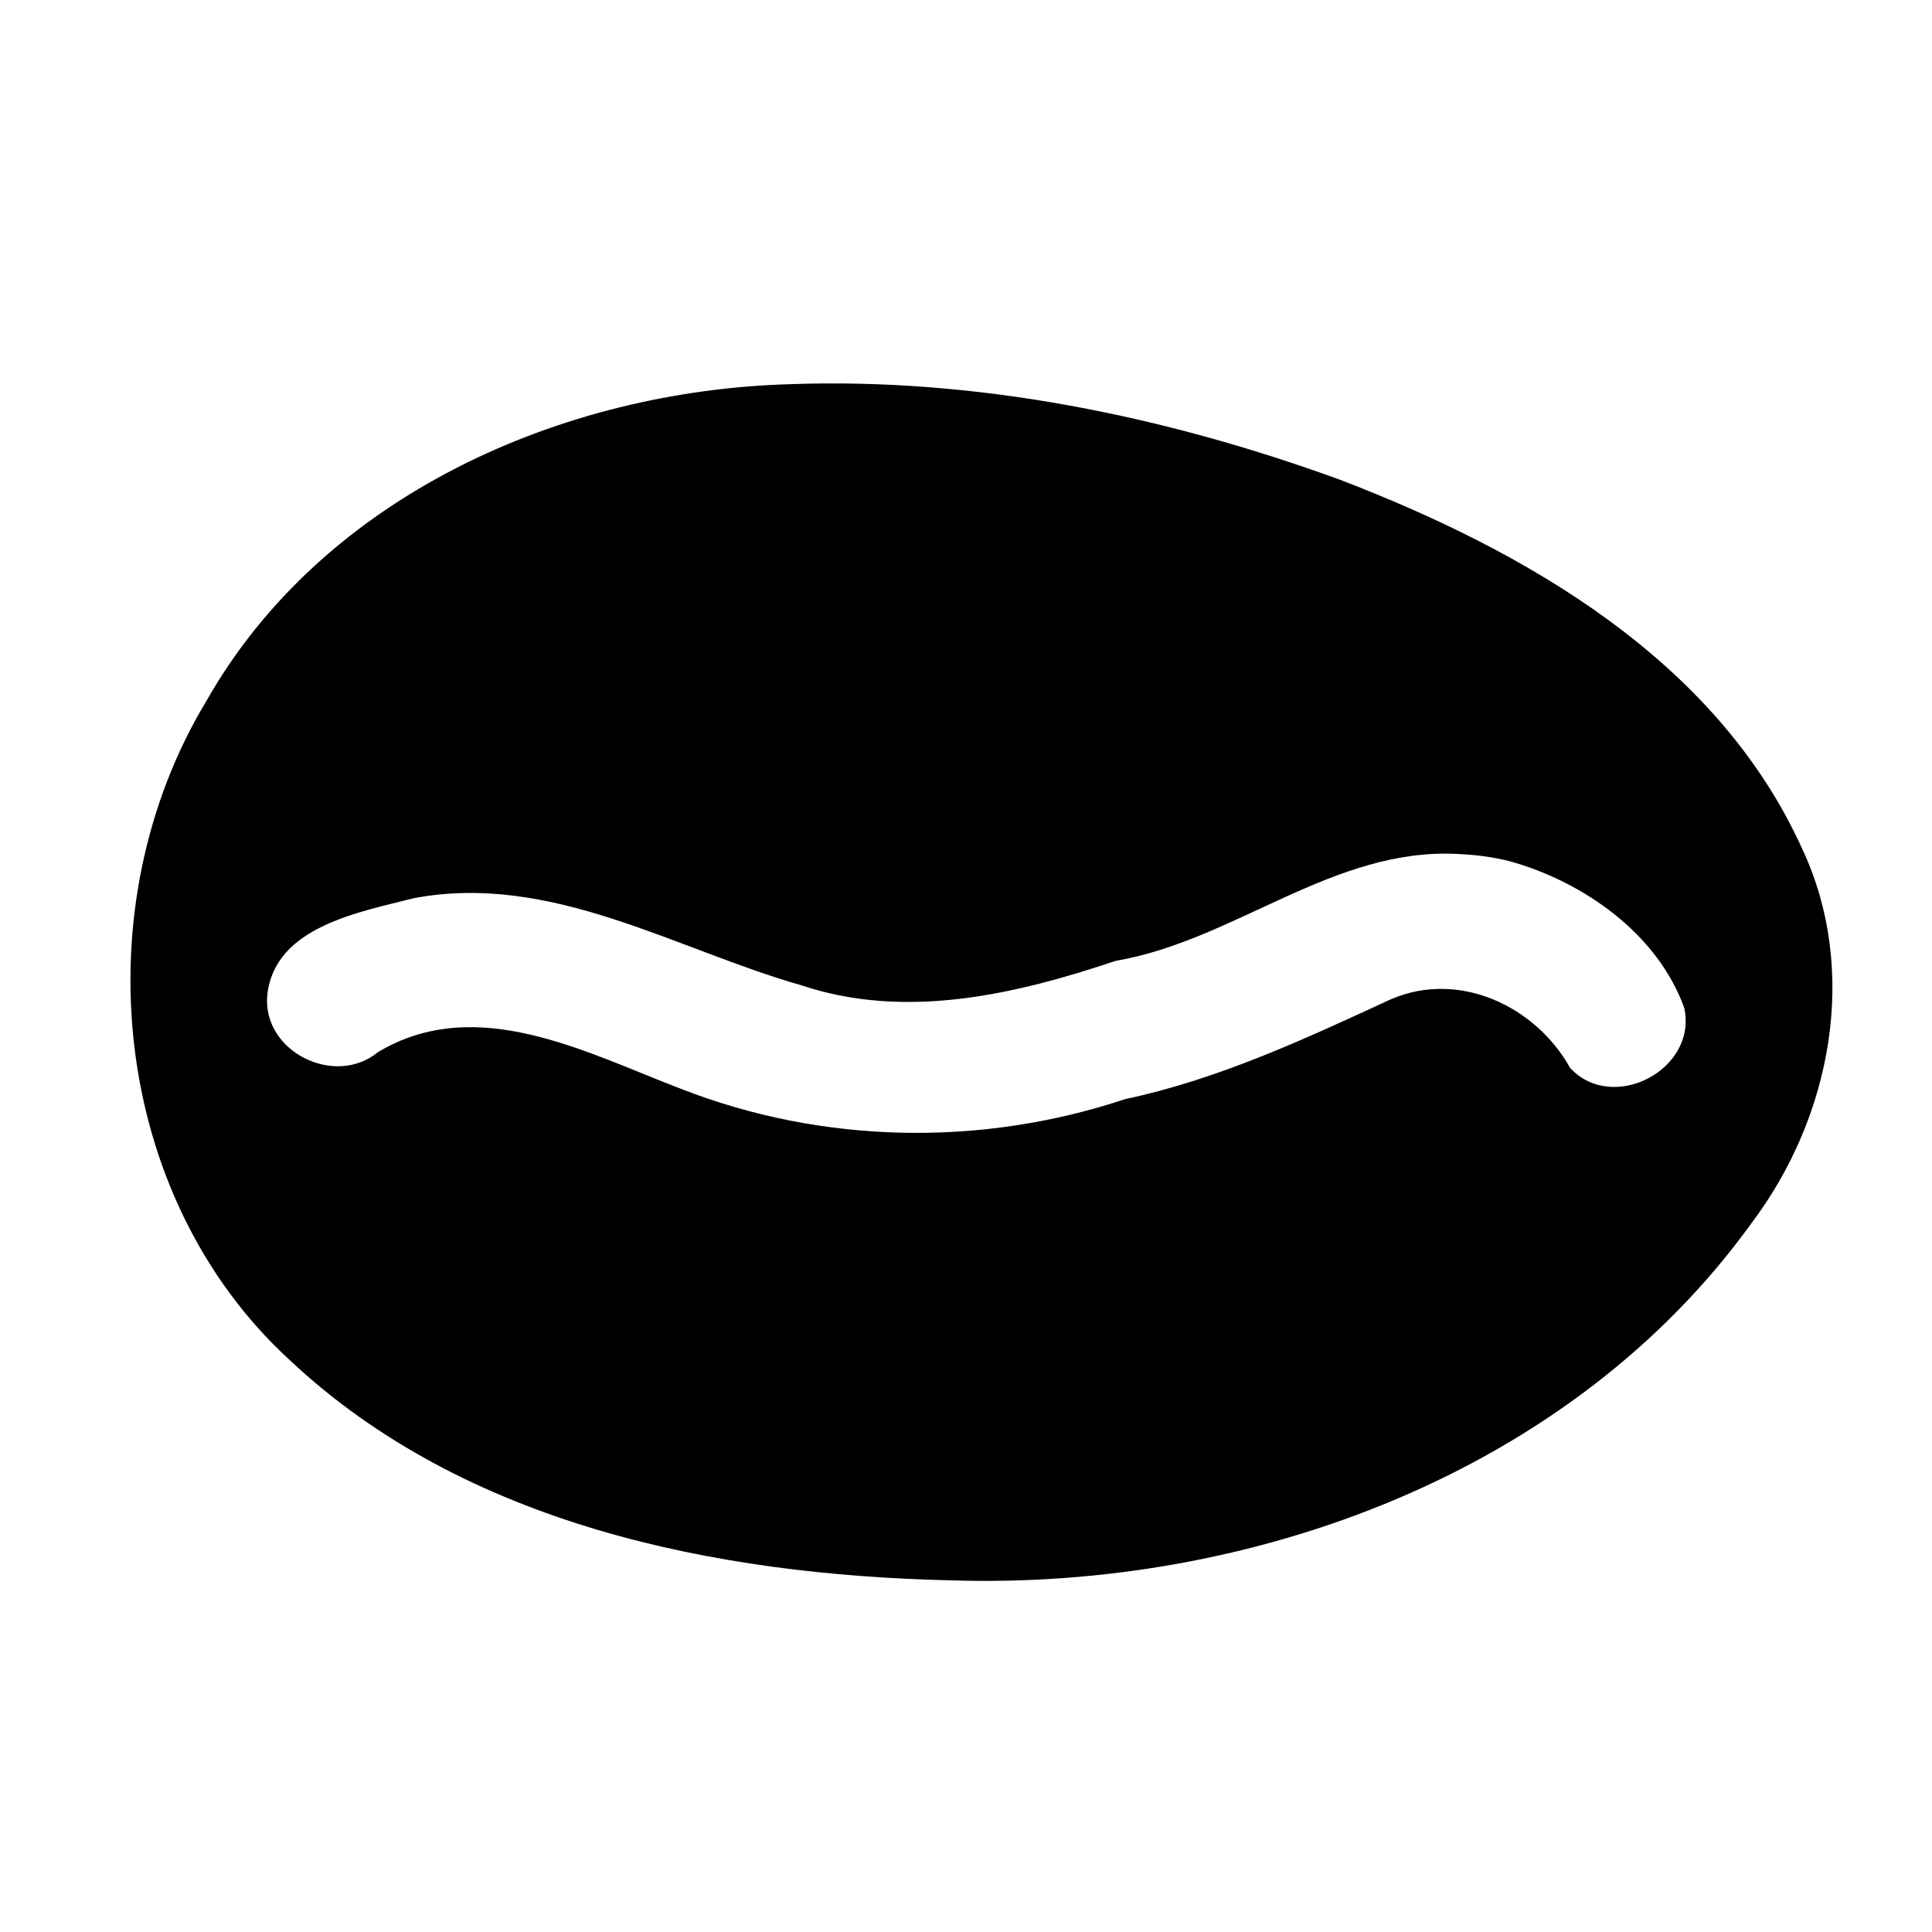 <?xml version="1.0" encoding="UTF-8" standalone="no"?>
<!-- Created with Inkscape (http://www.inkscape.org/) -->

<svg
   xmlns:dc="http://purl.org/dc/elements/1.1/"
   xmlns:cc="http://creativecommons.org/ns#"
   xmlns:rdf="http://www.w3.org/1999/02/22-rdf-syntax-ns#"
   xmlns:svg="http://www.w3.org/2000/svg"
   xmlns="http://www.w3.org/2000/svg"
   xmlns:sodipodi="http://sodipodi.sourceforge.net/DTD/sodipodi-0.dtd"
   xmlns:inkscape="http://www.inkscape.org/namespaces/inkscape"
   width="64"
   height="64"
   viewBox="0 0 64 64"
   id="svg2"
   version="1.1"
   inkscape:version="0.91 r13725"
   sodipodi:docname="basis-coffee.inkscape.svg">
  <defs
     id="defs4" />
  <sodipodi:namedview
     id="base"
     pagecolor="#ffffff"
     bordercolor="#666666"
     borderopacity="1.0"
     inkscape:pageopacity="0.0"
     inkscape:pageshadow="2"
     inkscape:zoom="5.6"
     inkscape:cx="42.285394"
     inkscape:cy="13.262754"
     inkscape:document-units="px"
     inkscape:current-layer="layer1"
     showgrid="false"
     units="px"
     inkscape:window-width="1855"
     inkscape:window-height="1056"
     inkscape:window-x="65"
     inkscape:window-y="24"
     inkscape:window-maximized="1" />
  <g
     inkscape:label="Layer 1"
     inkscape:groupmode="layer"
     id="layer1"
     transform="translate(0,-988.362)">
    <path
       style="color:#000000;font-style:normal;font-variant:normal;font-weight:normal;font-stretch:normal;font-size:medium;line-height:normal;font-family:sans-serif;text-indent:0;text-align:start;text-decoration:none;text-decoration-line:none;text-decoration-style:solid;text-decoration-color:#000000;letter-spacing:normal;word-spacing:normal;text-transform:none;direction:ltr;block-progression:tb;writing-mode:lr-tb;baseline-shift:baseline;text-anchor:start;white-space:normal;clip-rule:nonzero;display:inline;overflow:visible;visibility:visible;opacity:1;isolation:auto;mix-blend-mode:normal;color-interpolation:sRGB;color-interpolation-filters:linearRGB;solid-color:#000000;solid-opacity:1;fill:#000000;fill-opacity:1;fill-rule:evenodd;stroke:none;stroke-width:4.5;stroke-linecap:round;stroke-linejoin:miter;stroke-miterlimit:4;stroke-dasharray:none;stroke-dashoffset:0;stroke-opacity:1;color-rendering:auto;image-rendering:auto;shape-rendering:auto;text-rendering:auto;enable-background:accumulate"
       d="m 48.314,1016.652 c -4.145,-0.229 -7.4,2.863 -11.357,3.54 -3.329,1.117 -6.946,1.961 -10.397,0.814 -4.211,-1.202 -8.304,-3.748 -12.853,-2.89 -1.803,0.463 -4.616,0.942 -4.853,3.213 -0.172,1.868 2.238,3.062 3.665,1.887 3.27,-1.959 6.899,0.018 10.035,1.213 4.687,1.835 9.941,1.932 14.713,0.344 3.098,-0.657 5.962,-1.995 8.817,-3.313 2.253,-0.965 4.787,0.23 5.929,2.28 1.421,1.527 4.235,0.042 3.778,-1.993 -0.882,-2.456 -3.345,-4.184 -5.799,-4.861 -0.549,-0.135 -1.113,-0.212 -1.678,-0.232 z m -22.109,-15.564 c -7.592,0.204 -15.514,3.699 -19.371,10.5 -4.103,6.796 -3.181,16.377 2.764,21.83 5.817,5.461 14.125,7.111 21.858,7.294 9.986,0.33 20.599,-3.546 26.577,-11.848 2.637,-3.506 3.57,-8.361 1.651,-12.419 -2.838,-6.231 -9.161,-9.837 -15.295,-12.191 -5.794,-2.111 -12,-3.382 -18.184,-3.167 z"
       id="path4151"
       inkscape:connector-curvature="0" />
  </g>
</svg>
